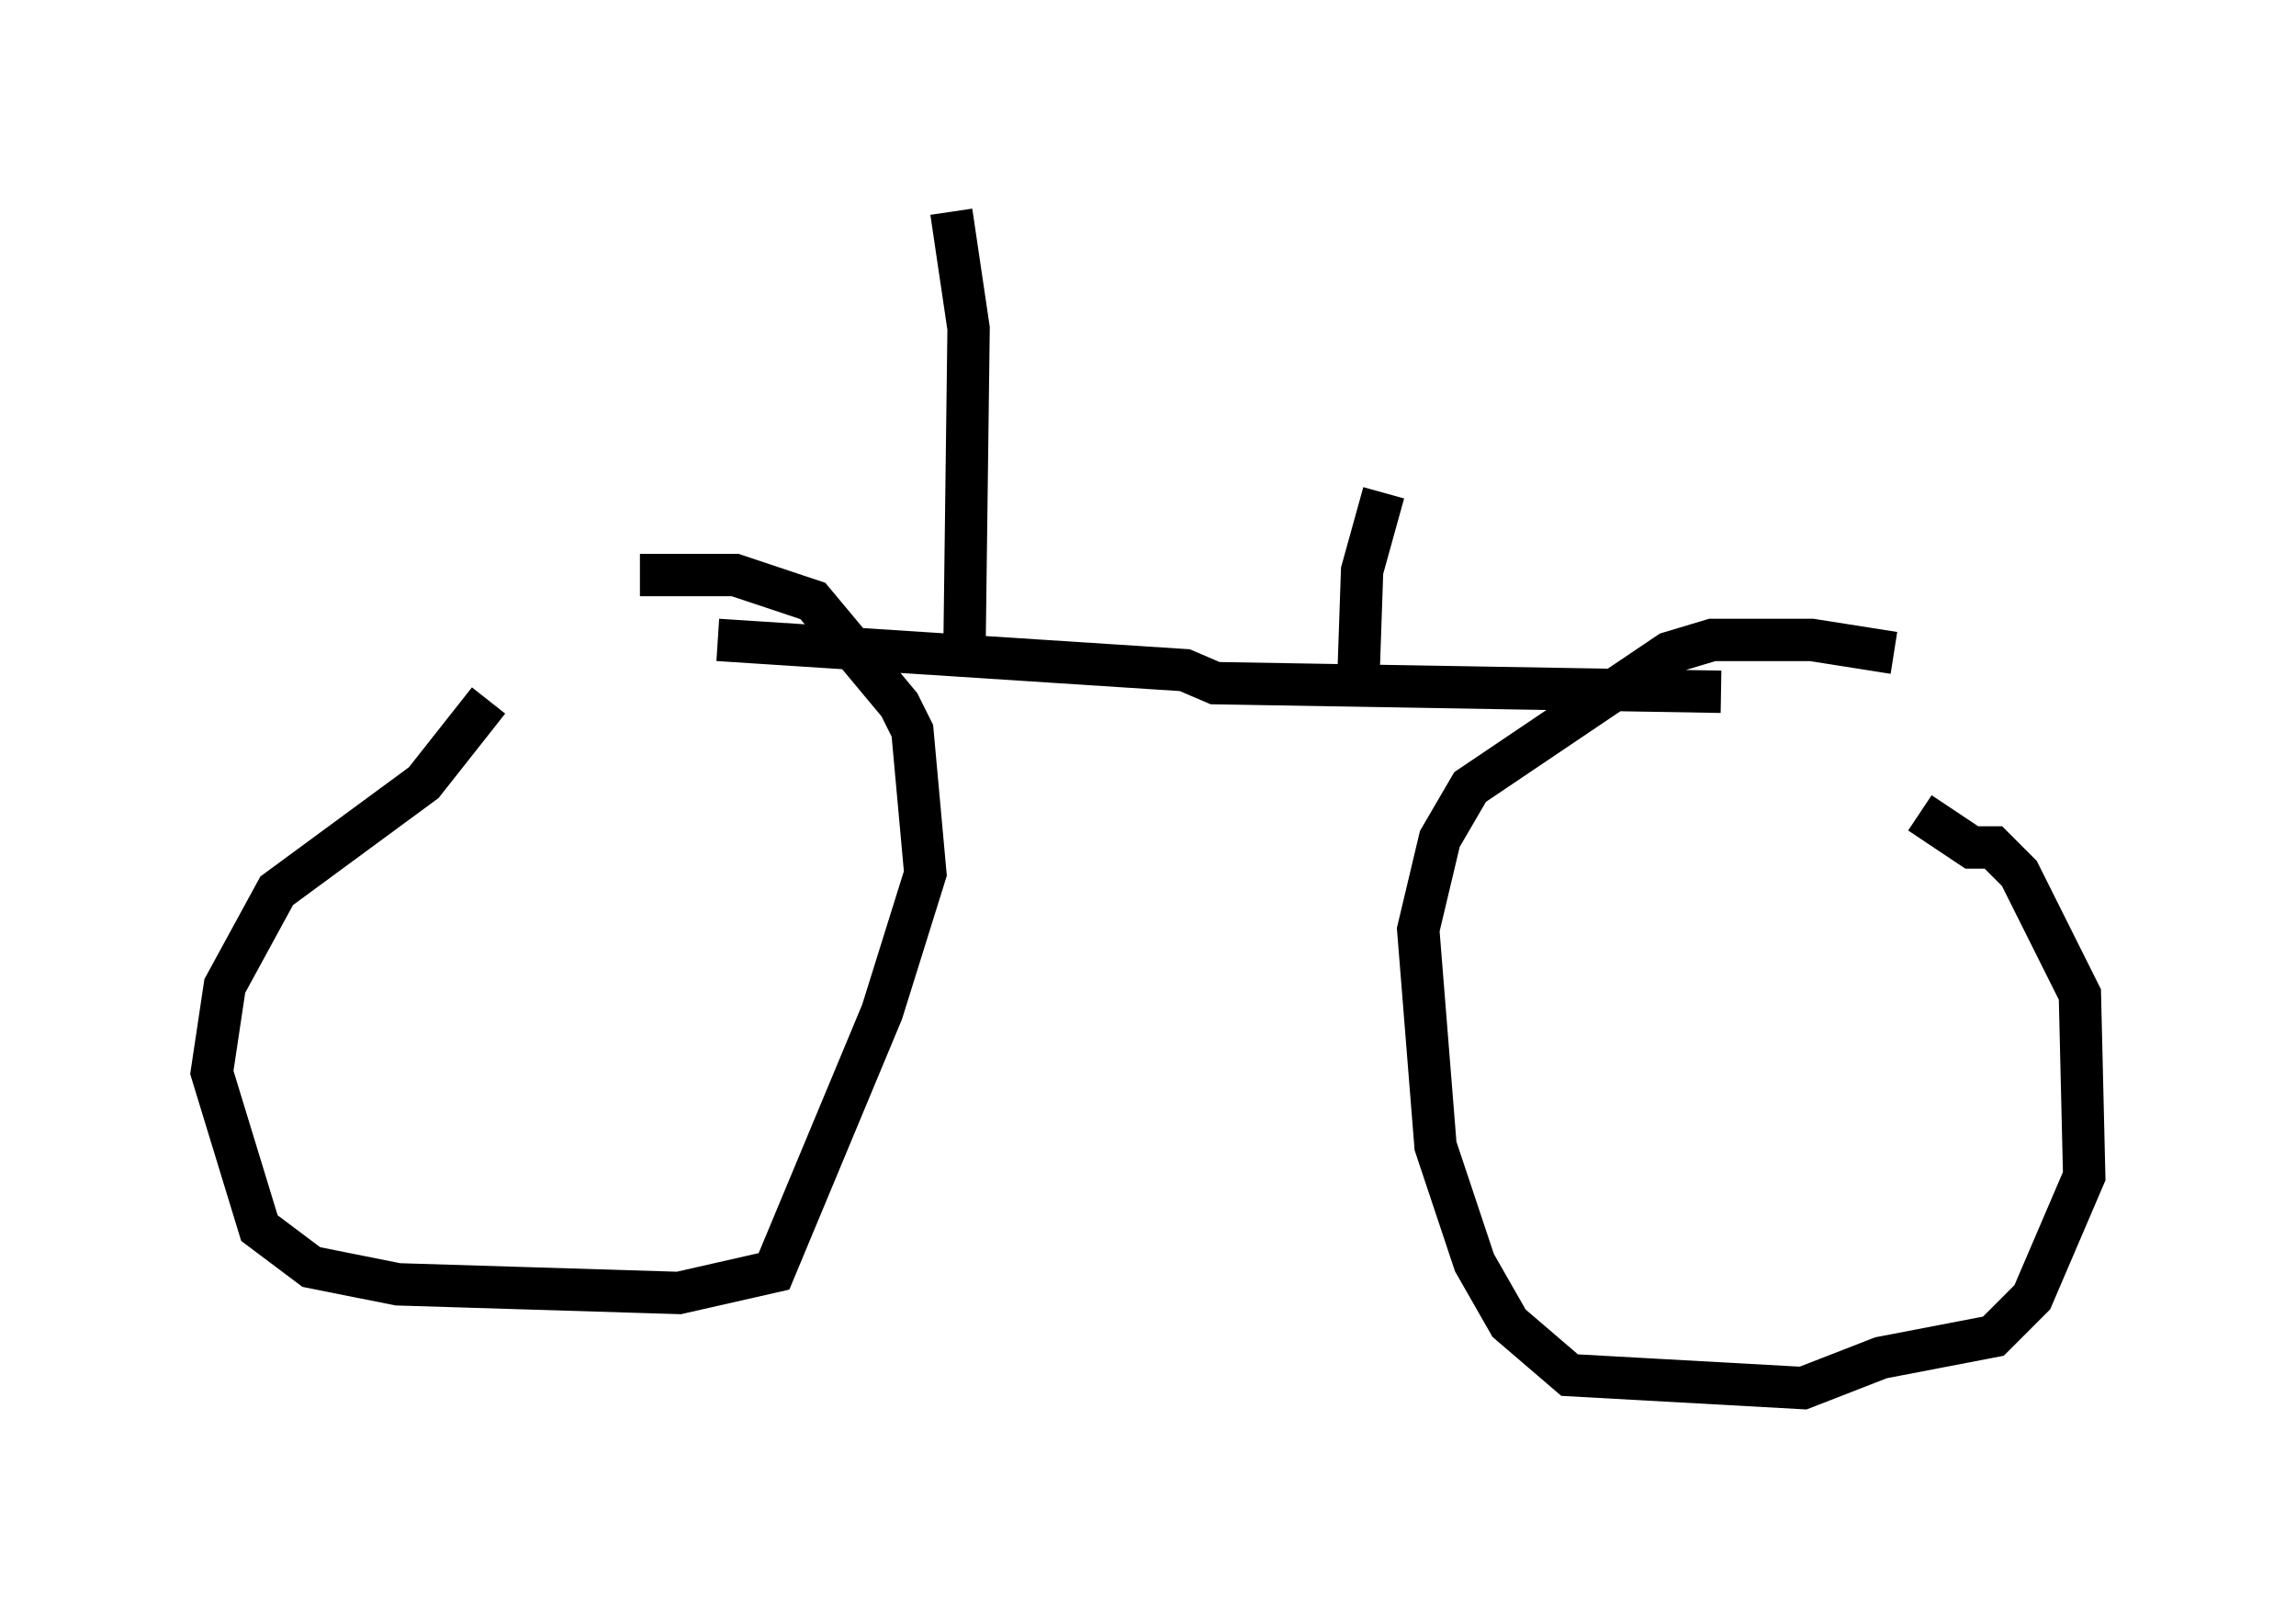 <?xml version="1.0" encoding="utf-8" ?>
<svg baseProfile="full" height="37.767" version="1.1" width="54.203" xmlns="http://www.w3.org/2000/svg" xmlns:ev="http://www.w3.org/2001/xml-events" xmlns:xlink="http://www.w3.org/1999/xlink"><defs /><rect fill="white" height="37.767" width="54.203" x="0" y="0" /><path d="M16.944, 13.881 m-5.41, 2.654 l-1.531, 1.94 -3.471, 2.552 l-1.225, 2.246 -0.306, 2.042 l1.123, 3.675 1.225, 0.919 l2.042, 0.408 6.635, 0.204 l2.246, -0.51 2.552, -6.125 l1.021, -3.267 -0.306, -3.369 l-0.306, -0.613 -2.042, -2.45 l-1.838, -0.613 -2.246, 0.0 m29.604, 1.838 l-1.94, -0.306 -2.348, 0.0 l-1.021, 0.306 -4.696, 3.165 l-0.715, 1.225 -0.51, 2.144 l0.408, 5.104 0.919, 2.756 l0.817, 1.429 1.429, 1.225 l5.513, 0.306 1.838, -0.715 l2.654, -0.51 0.919, -0.919 l1.225, -2.858 -0.102, -4.288 l-1.429, -2.858 -0.613, -0.613 l-0.51, 0.0 -1.225, -0.817 m-28.379, -4.083 l11.025, 0.715 0.715, 0.306 l11.944, 0.204 m-17.865, -0.613 l0.102, -7.963 -0.408, -2.756 m9.596, 11.433 l0.102, -2.96 0.51, -1.838 " fill="none" stroke="black" stroke-width="1" /></svg>